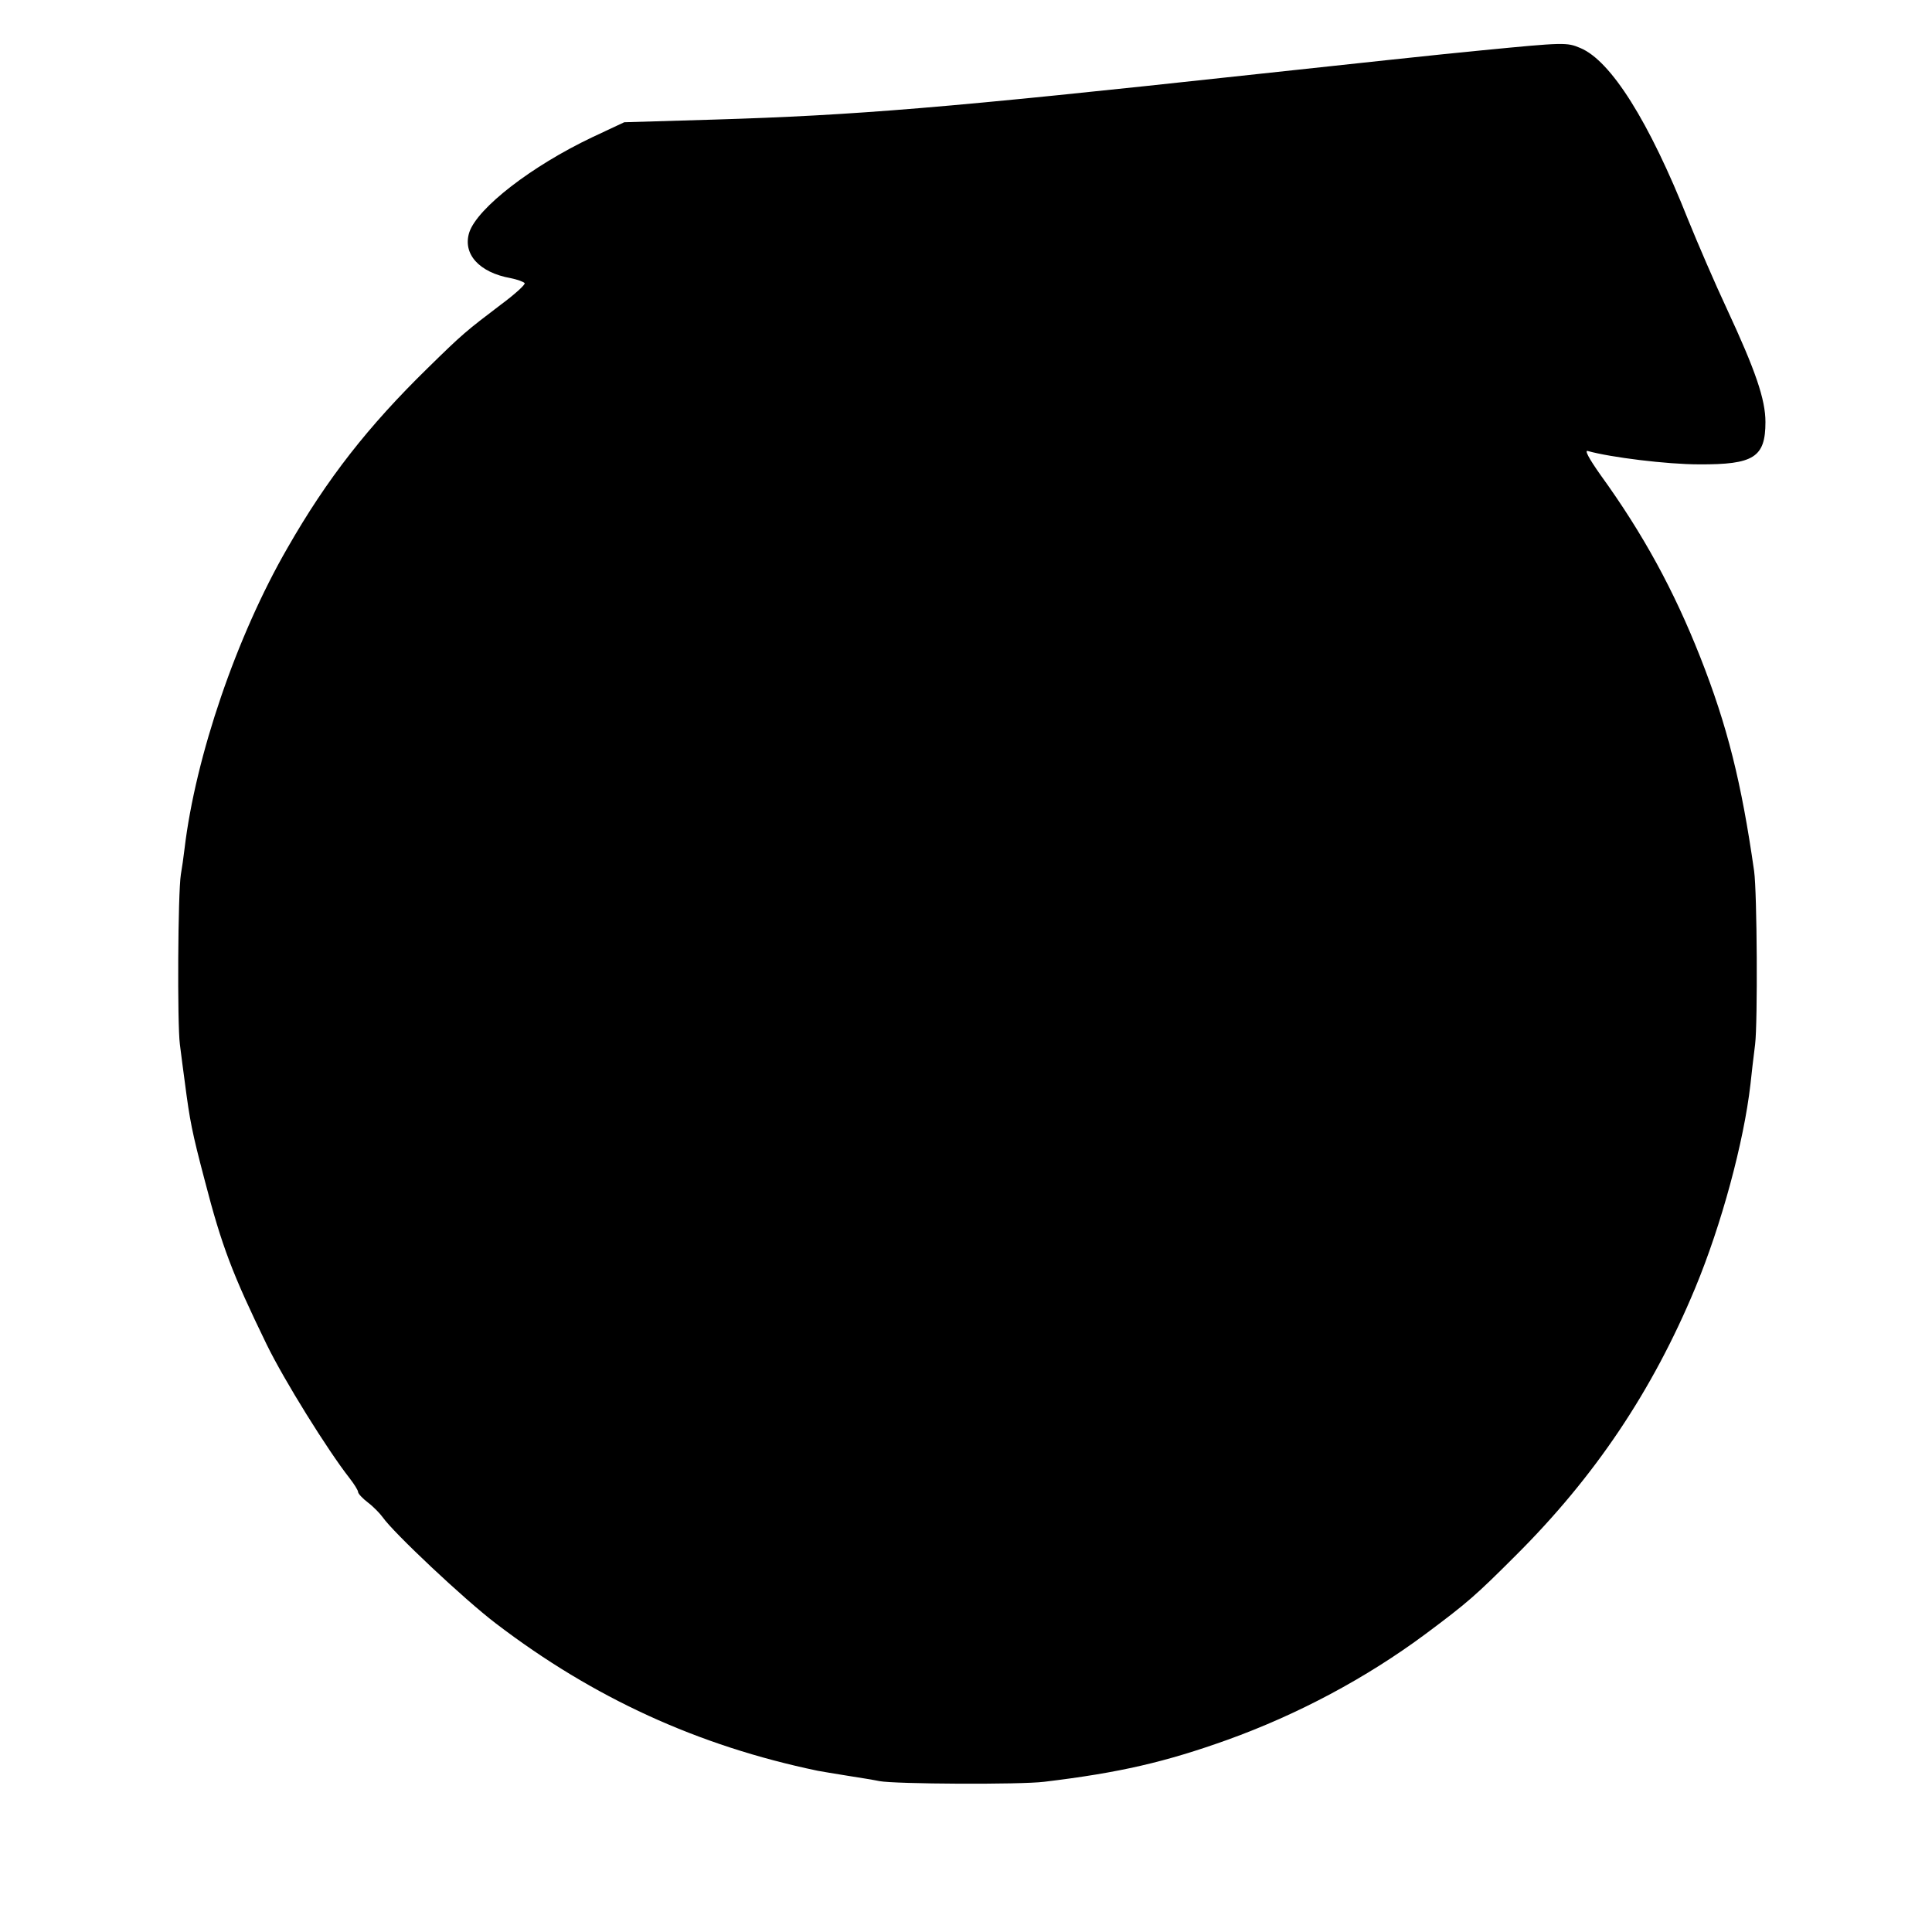 <?xml version="1.0" standalone="no"?>
<!DOCTYPE svg PUBLIC "-//W3C//DTD SVG 20010904//EN"
 "http://www.w3.org/TR/2001/REC-SVG-20010904/DTD/svg10.dtd">
<svg version="1.0" xmlns="http://www.w3.org/2000/svg"
 width="580pt" height="580pt" viewBox="0 0 580 580"
 preserveAspectRatio="xMidYMid meet">
<g transform="translate(0,580) scale(0.1,-0.1)"
fill="#000000" stroke="none">
<path d="M4450 5649 c-107 -10 -422 -44 -700 -74 -912 -99 -1179 -121 -1606
-134 l-270 -8 -96 -45 c-183 -87 -344 -212 -369 -285 -21 -65 29 -121 124
-138 20 -4 39 -11 42 -15 3 -4 -30 -34 -72 -65 -104 -79 -114 -87 -219 -190
-179 -175 -302 -332 -421 -540 -153 -265 -276 -626 -309 -903 -3 -26 -8 -60
-11 -77 -9 -55 -11 -449 -3 -510 4 -33 11 -85 15 -115 15 -115 21 -147 60
-295 51 -197 83 -280 185 -490 53 -109 184 -319 249 -402 14 -18 26 -37 26
-42 0 -5 14 -20 30 -32 17 -13 36 -33 44 -44 32 -46 244 -246 340 -319 292
-223 606 -367 966 -442 11 -2 52 -9 90 -15 39 -6 81 -13 95 -16 46 -9 424 -11
495 -2 225 27 363 59 550 126 211 76 416 185 595 318 126 94 150 115 270 235
238 237 411 495 539 803 79 190 146 438 166 612 3 28 9 82 14 120 8 66 6 455
-3 520 -38 266 -80 435 -162 643 -79 200 -171 369 -299 546 -36 51 -49 76 -38
72 68 -19 237 -40 333 -40 165 -1 200 21 200 127 0 68 -30 155 -115 338 -37
79 -89 200 -117 269 -117 295 -232 478 -324 516 -40 17 -48 17 -294 -7z"/>
</g>
</svg>
